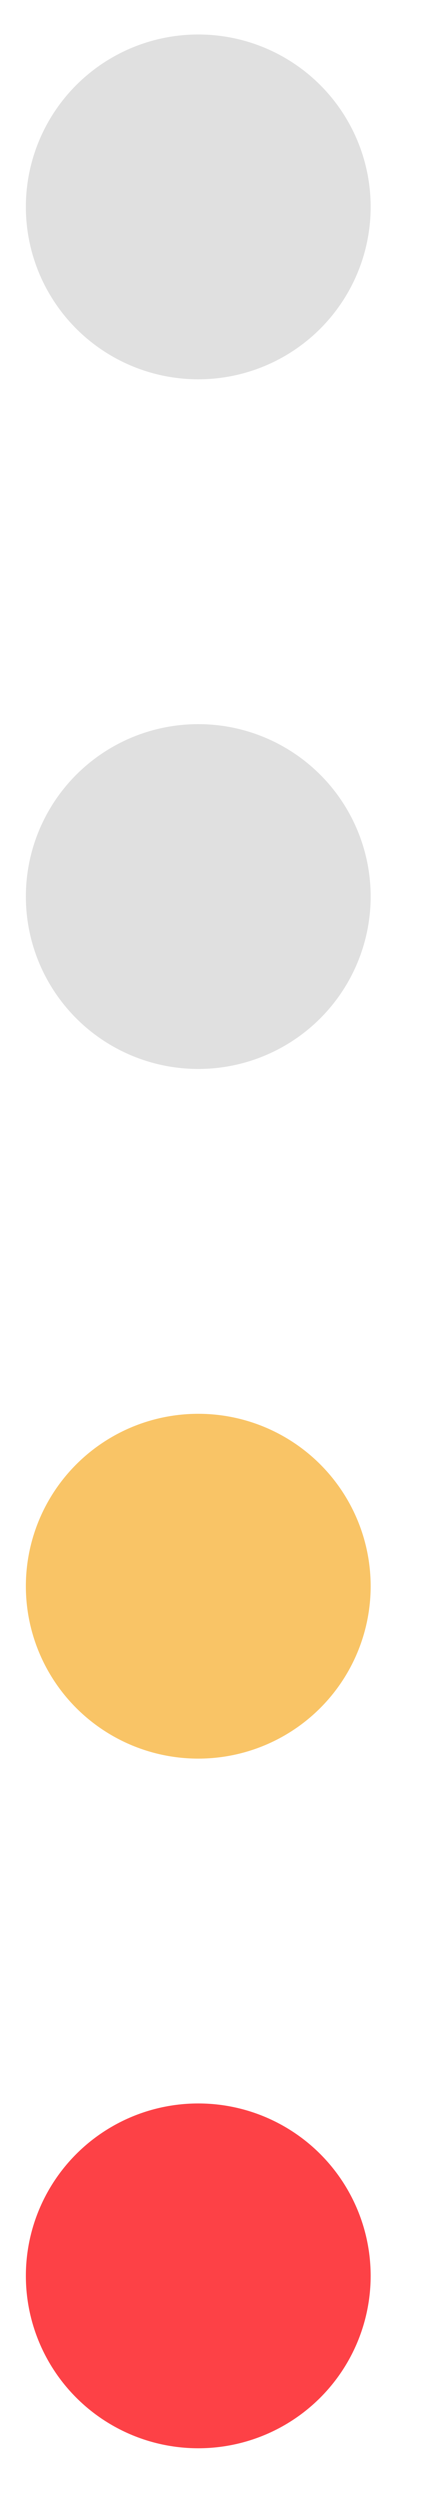<?xml version="1.0" encoding="UTF-8"?>
<svg width="5px" height="29px" viewBox="0 0 5 29" version="1.1" xmlns="http://www.w3.org/2000/svg" xmlns:xlink="http://www.w3.org/1999/xlink">
    <!-- Generator: Sketch 41.2 (35397) - http://www.bohemiancoding.com/sketch -->
    <title>security</title>
    <desc>Created with Sketch.</desc>
    <defs></defs>
    <g id="Home" stroke="none" stroke-width="1" fill="none" fill-rule="evenodd">
        <g id="02-Register" transform="translate(-613, -540)">
            <g id="Register" transform="translate(0, 100)">
                <g id="Popup-Register" transform="translate(253, 147)">
                    <g id="form" transform="translate(124, 81)">
                        <g id="Password" transform="translate(44, 205)">
                            <g id="security" transform="translate(192, 7)">
                                <g id="bubbles">
                                    <circle id="green"          fill="#FD4146" cx="2.3" cy="26.4" r="2"></circle>
                                    <circle id="light-green"    fill="#E0E0E0" cx="2.3" cy="2.4"  r="2"></circle>
                                    <circle id="yellow"         fill="#E0E0E0" cx="2.3" cy="10.4" r="2"></circle>
                                    <circle id="red"            fill="#F9C466" cx="2.3" cy="18.4" r="2"></circle>
                                </g>
                            </g>
                        </g>
                    </g>
                </g>
            </g>
        </g>
    </g>
</svg>